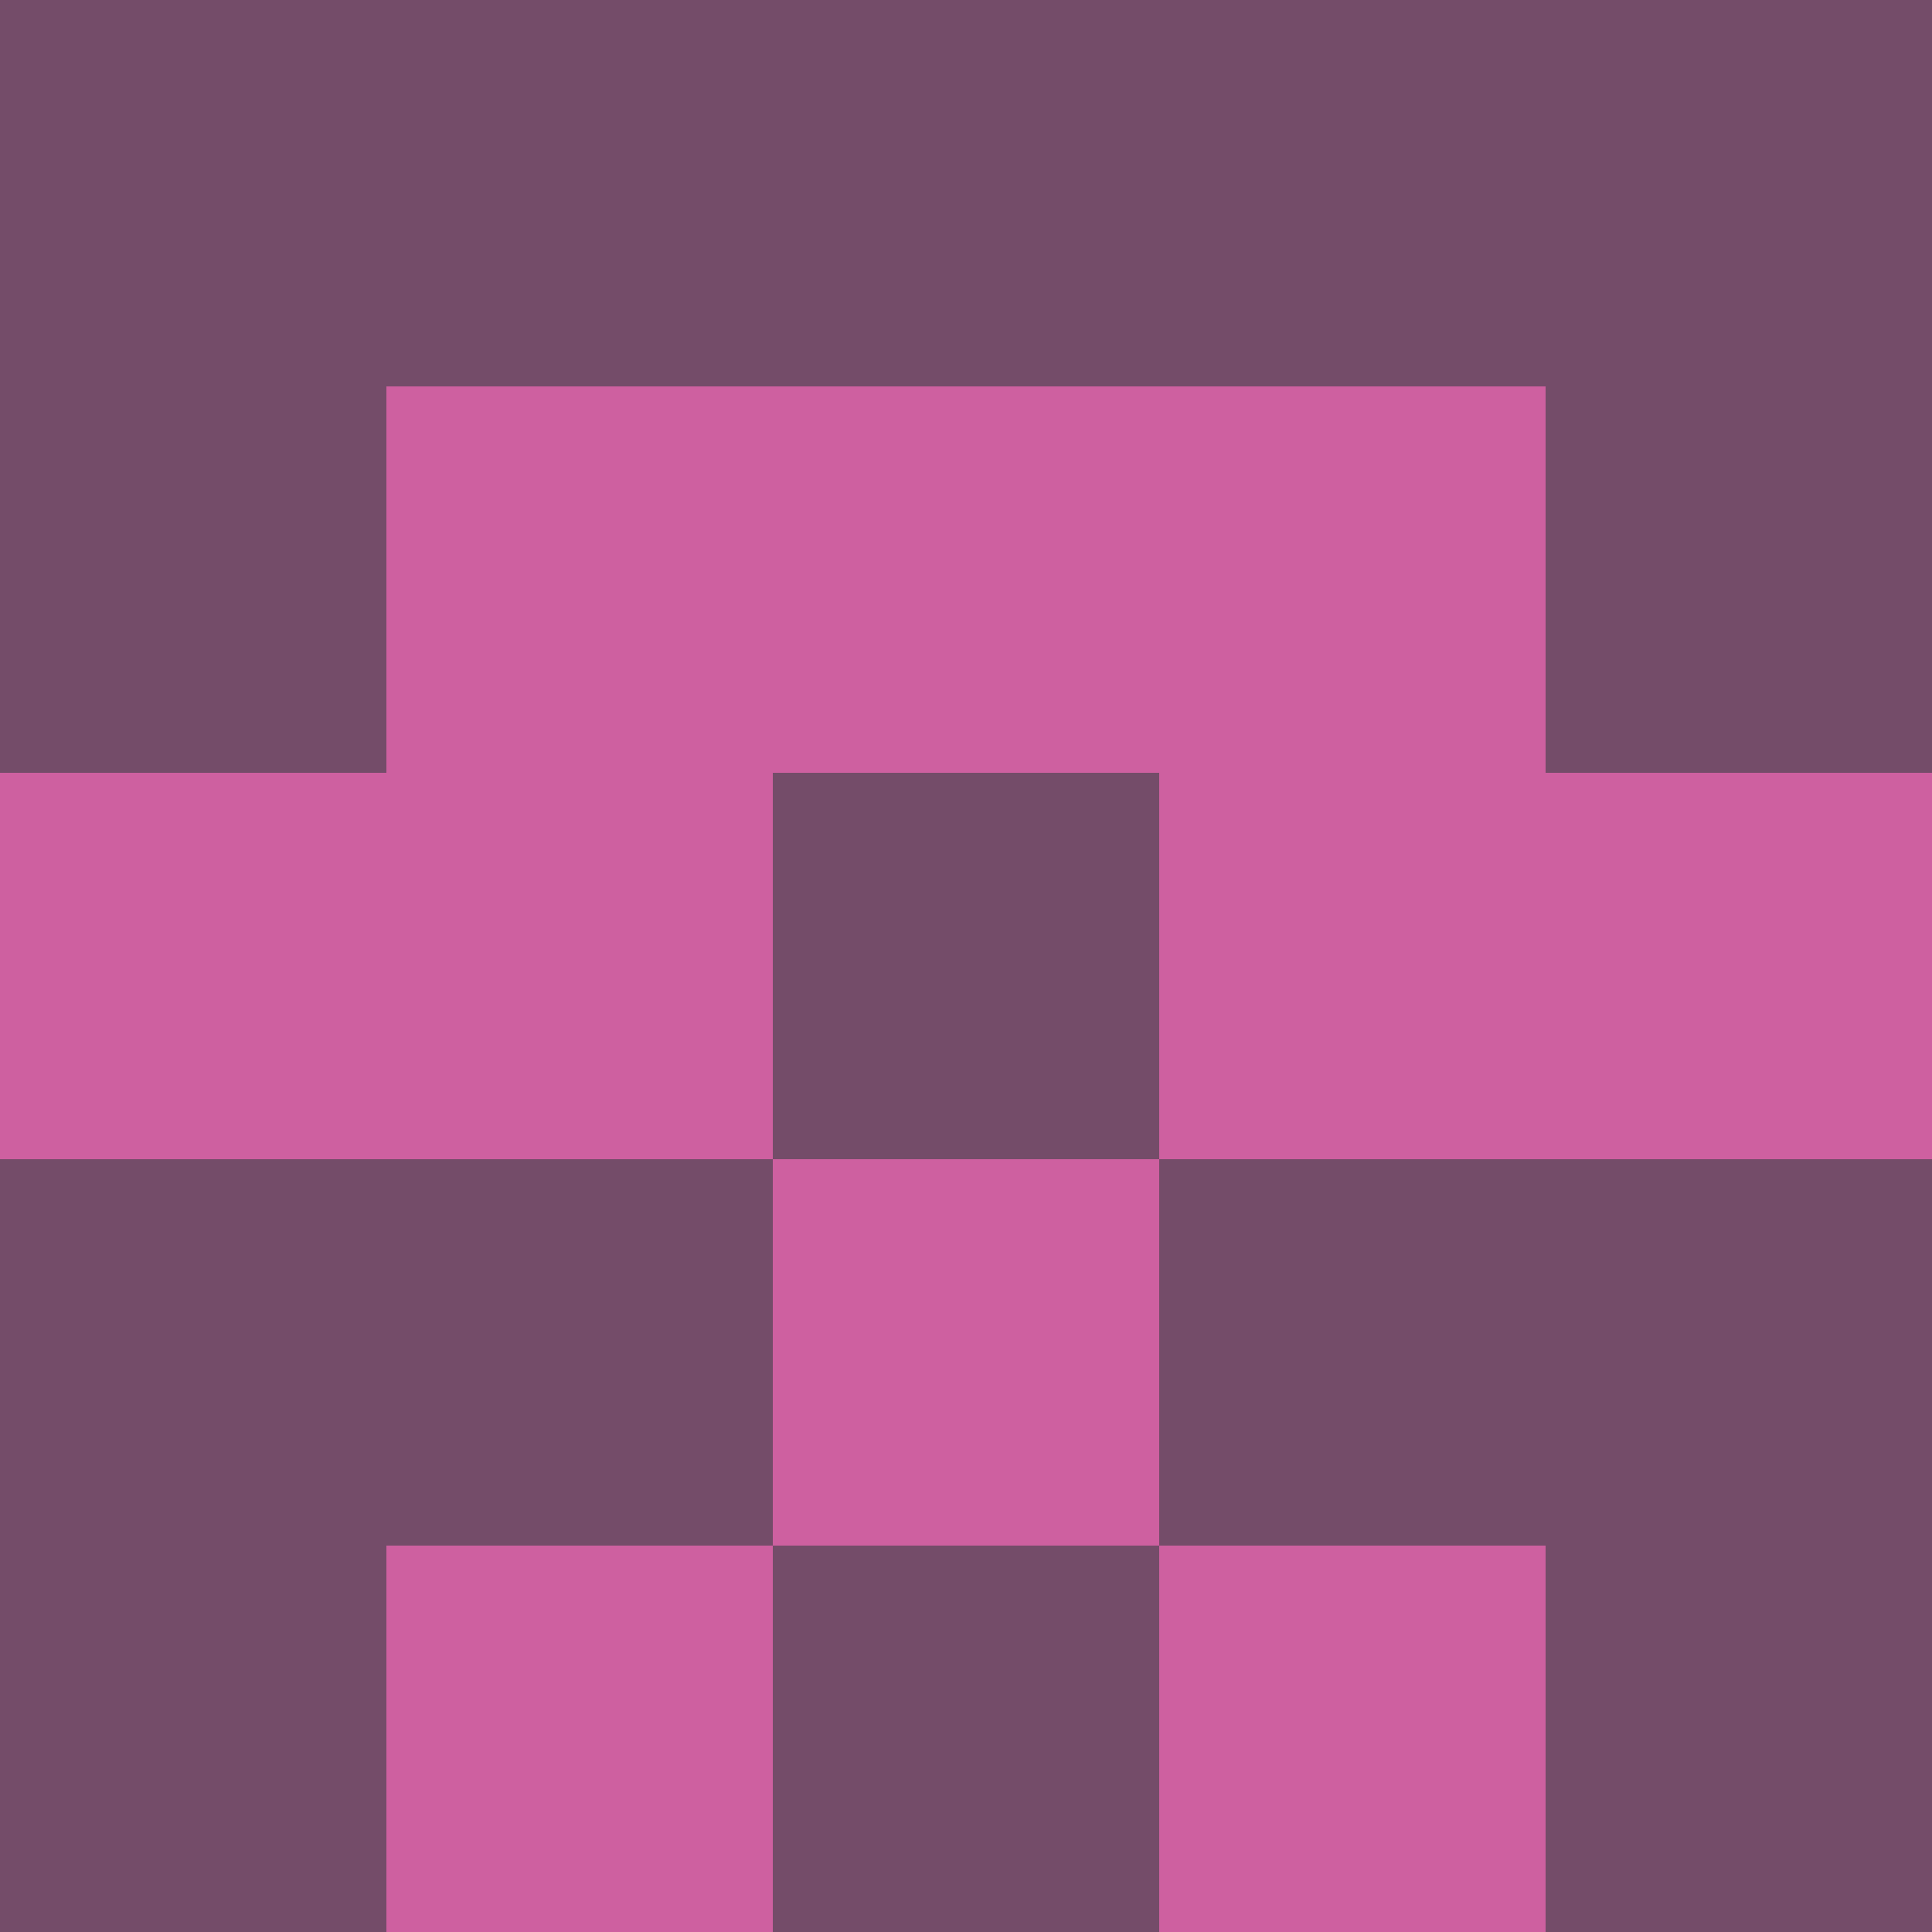 <?xml version="1.0" encoding="utf-8"?>
<!DOCTYPE svg PUBLIC "-//W3C//DTD SVG 20010904//EN"
        "http://www.w3.org/TR/2001/REC-SVG-20010904/DTD/svg10.dtd">

<svg width="400" height="400" viewBox="0 0 5 5"
    xmlns="http://www.w3.org/2000/svg"
    xmlns:xlink="http://www.w3.org/1999/xlink">
            <rect x="0" y="0" width="1" height="1" fill="#744C69" />
        <rect x="0" y="1" width="1" height="1" fill="#744C69" />
        <rect x="0" y="2" width="1" height="1" fill="#CE60A0" />
        <rect x="0" y="3" width="1" height="1" fill="#744C69" />
        <rect x="0" y="4" width="1" height="1" fill="#744C69" />
                <rect x="1" y="0" width="1" height="1" fill="#744C69" />
        <rect x="1" y="1" width="1" height="1" fill="#CE60A0" />
        <rect x="1" y="2" width="1" height="1" fill="#CE60A0" />
        <rect x="1" y="3" width="1" height="1" fill="#744C69" />
        <rect x="1" y="4" width="1" height="1" fill="#CE60A0" />
                <rect x="2" y="0" width="1" height="1" fill="#744C69" />
        <rect x="2" y="1" width="1" height="1" fill="#CE60A0" />
        <rect x="2" y="2" width="1" height="1" fill="#744C69" />
        <rect x="2" y="3" width="1" height="1" fill="#CE60A0" />
        <rect x="2" y="4" width="1" height="1" fill="#744C69" />
                <rect x="3" y="0" width="1" height="1" fill="#744C69" />
        <rect x="3" y="1" width="1" height="1" fill="#CE60A0" />
        <rect x="3" y="2" width="1" height="1" fill="#CE60A0" />
        <rect x="3" y="3" width="1" height="1" fill="#744C69" />
        <rect x="3" y="4" width="1" height="1" fill="#CE60A0" />
                <rect x="4" y="0" width="1" height="1" fill="#744C69" />
        <rect x="4" y="1" width="1" height="1" fill="#744C69" />
        <rect x="4" y="2" width="1" height="1" fill="#CE60A0" />
        <rect x="4" y="3" width="1" height="1" fill="#744C69" />
        <rect x="4" y="4" width="1" height="1" fill="#744C69" />
        
</svg>


